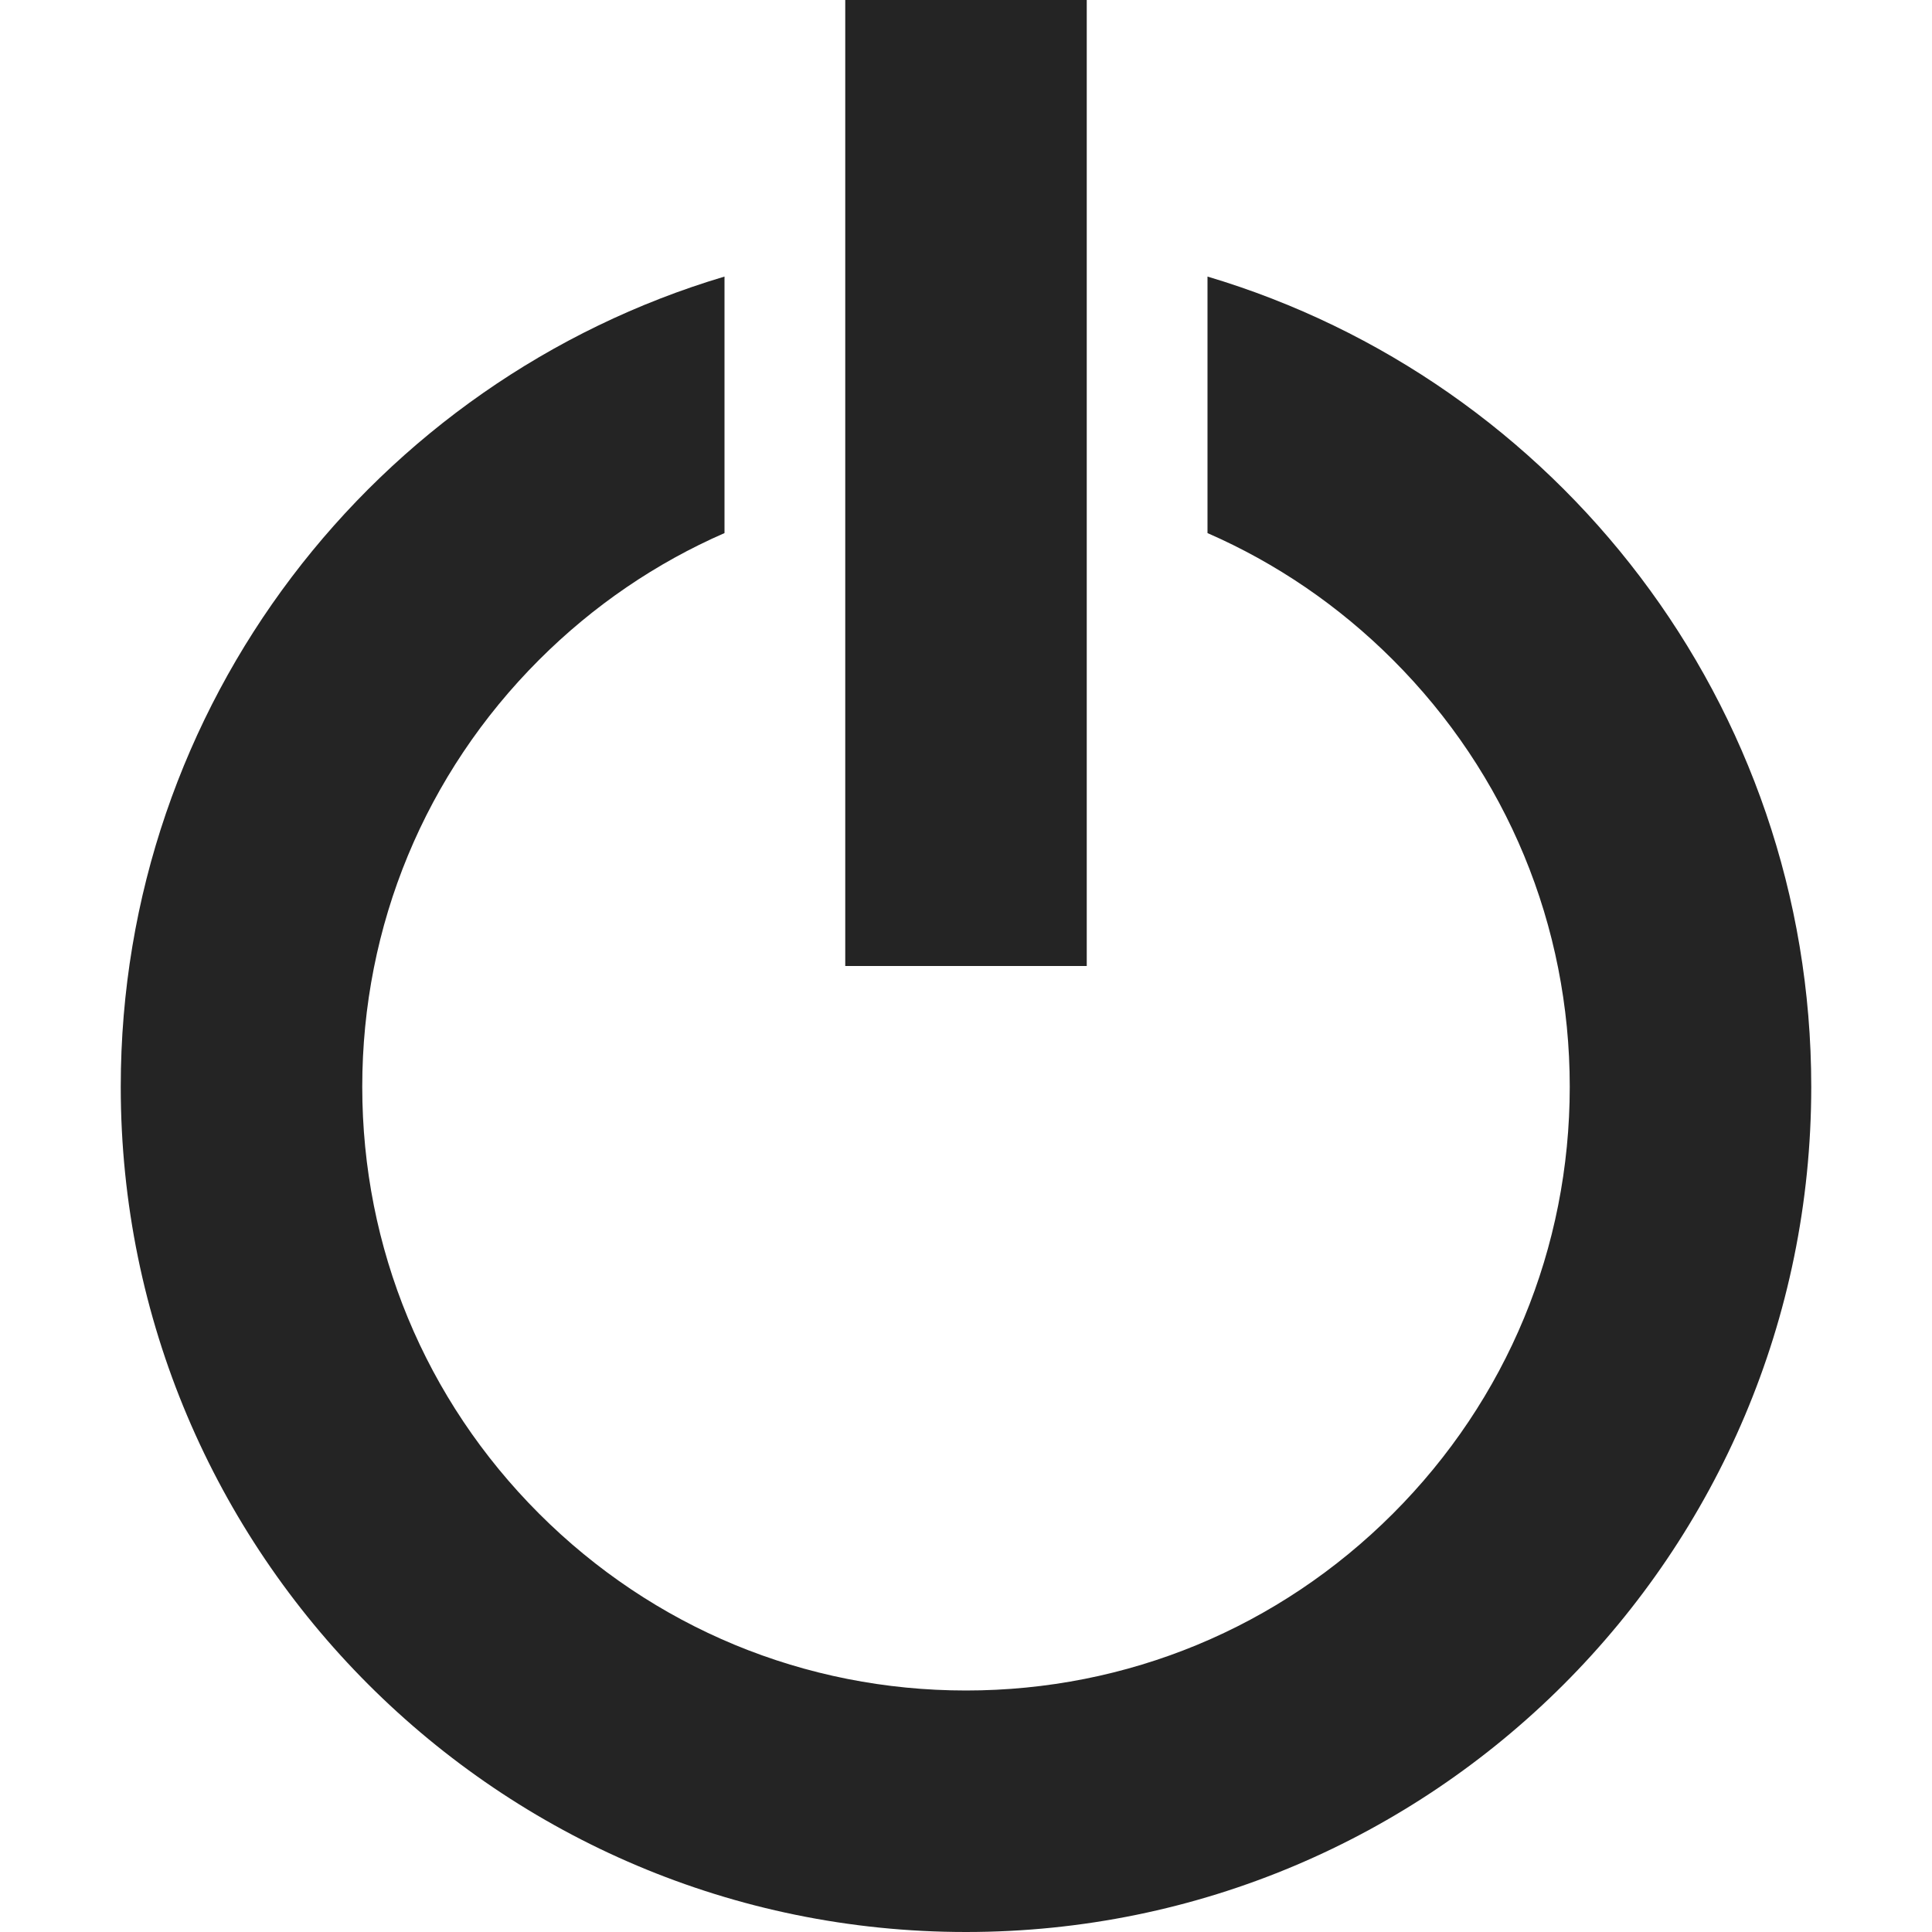<?xml version="1.0" encoding="utf-8"?> <!-- Generator: IcoMoon.io --> <!DOCTYPE svg PUBLIC "-//W3C//DTD SVG 1.1//EN" "http://www.w3.org/Graphics/SVG/1.1/DTD/svg11.dtd"> <svg width="512" height="512" viewBox="0 0 512 512" xmlns="http://www.w3.org/2000/svg" xmlns:xlink="http://www.w3.org/1999/xlink" fill="#242424"><path d="M 320.00,73.294l0.00,67.979 c 18.103,7.902, 34.75,19.204, 49.137,33.59C 399.358,205.083, 416.00,245.263, 416.00,288.00 s-16.643,82.917-46.863,113.137C 338.917,431.357, 298.738,448.00, 256.00,448.00s-82.917-16.643-113.137-46.863 C 112.643,370.917, 96.00,330.737, 96.00,288.00s 16.643-82.917, 46.863-113.137c 14.387-14.387, 31.034-25.689, 49.137-33.591L 192.00,73.294 C 99.476,100.834, 32.00,186.53, 32.00,288.00c0.00,123.712, 100.289,224.00, 224.00,224.00c 123.712,0.00, 224.00-100.288, 224.00-224.00 C 480.00,186.53, 412.525,100.834, 320.00,73.294zM 224.00,0.00L 288.00,0.00L 288.00,256.00L 224.00,256.00z" ></path></svg>